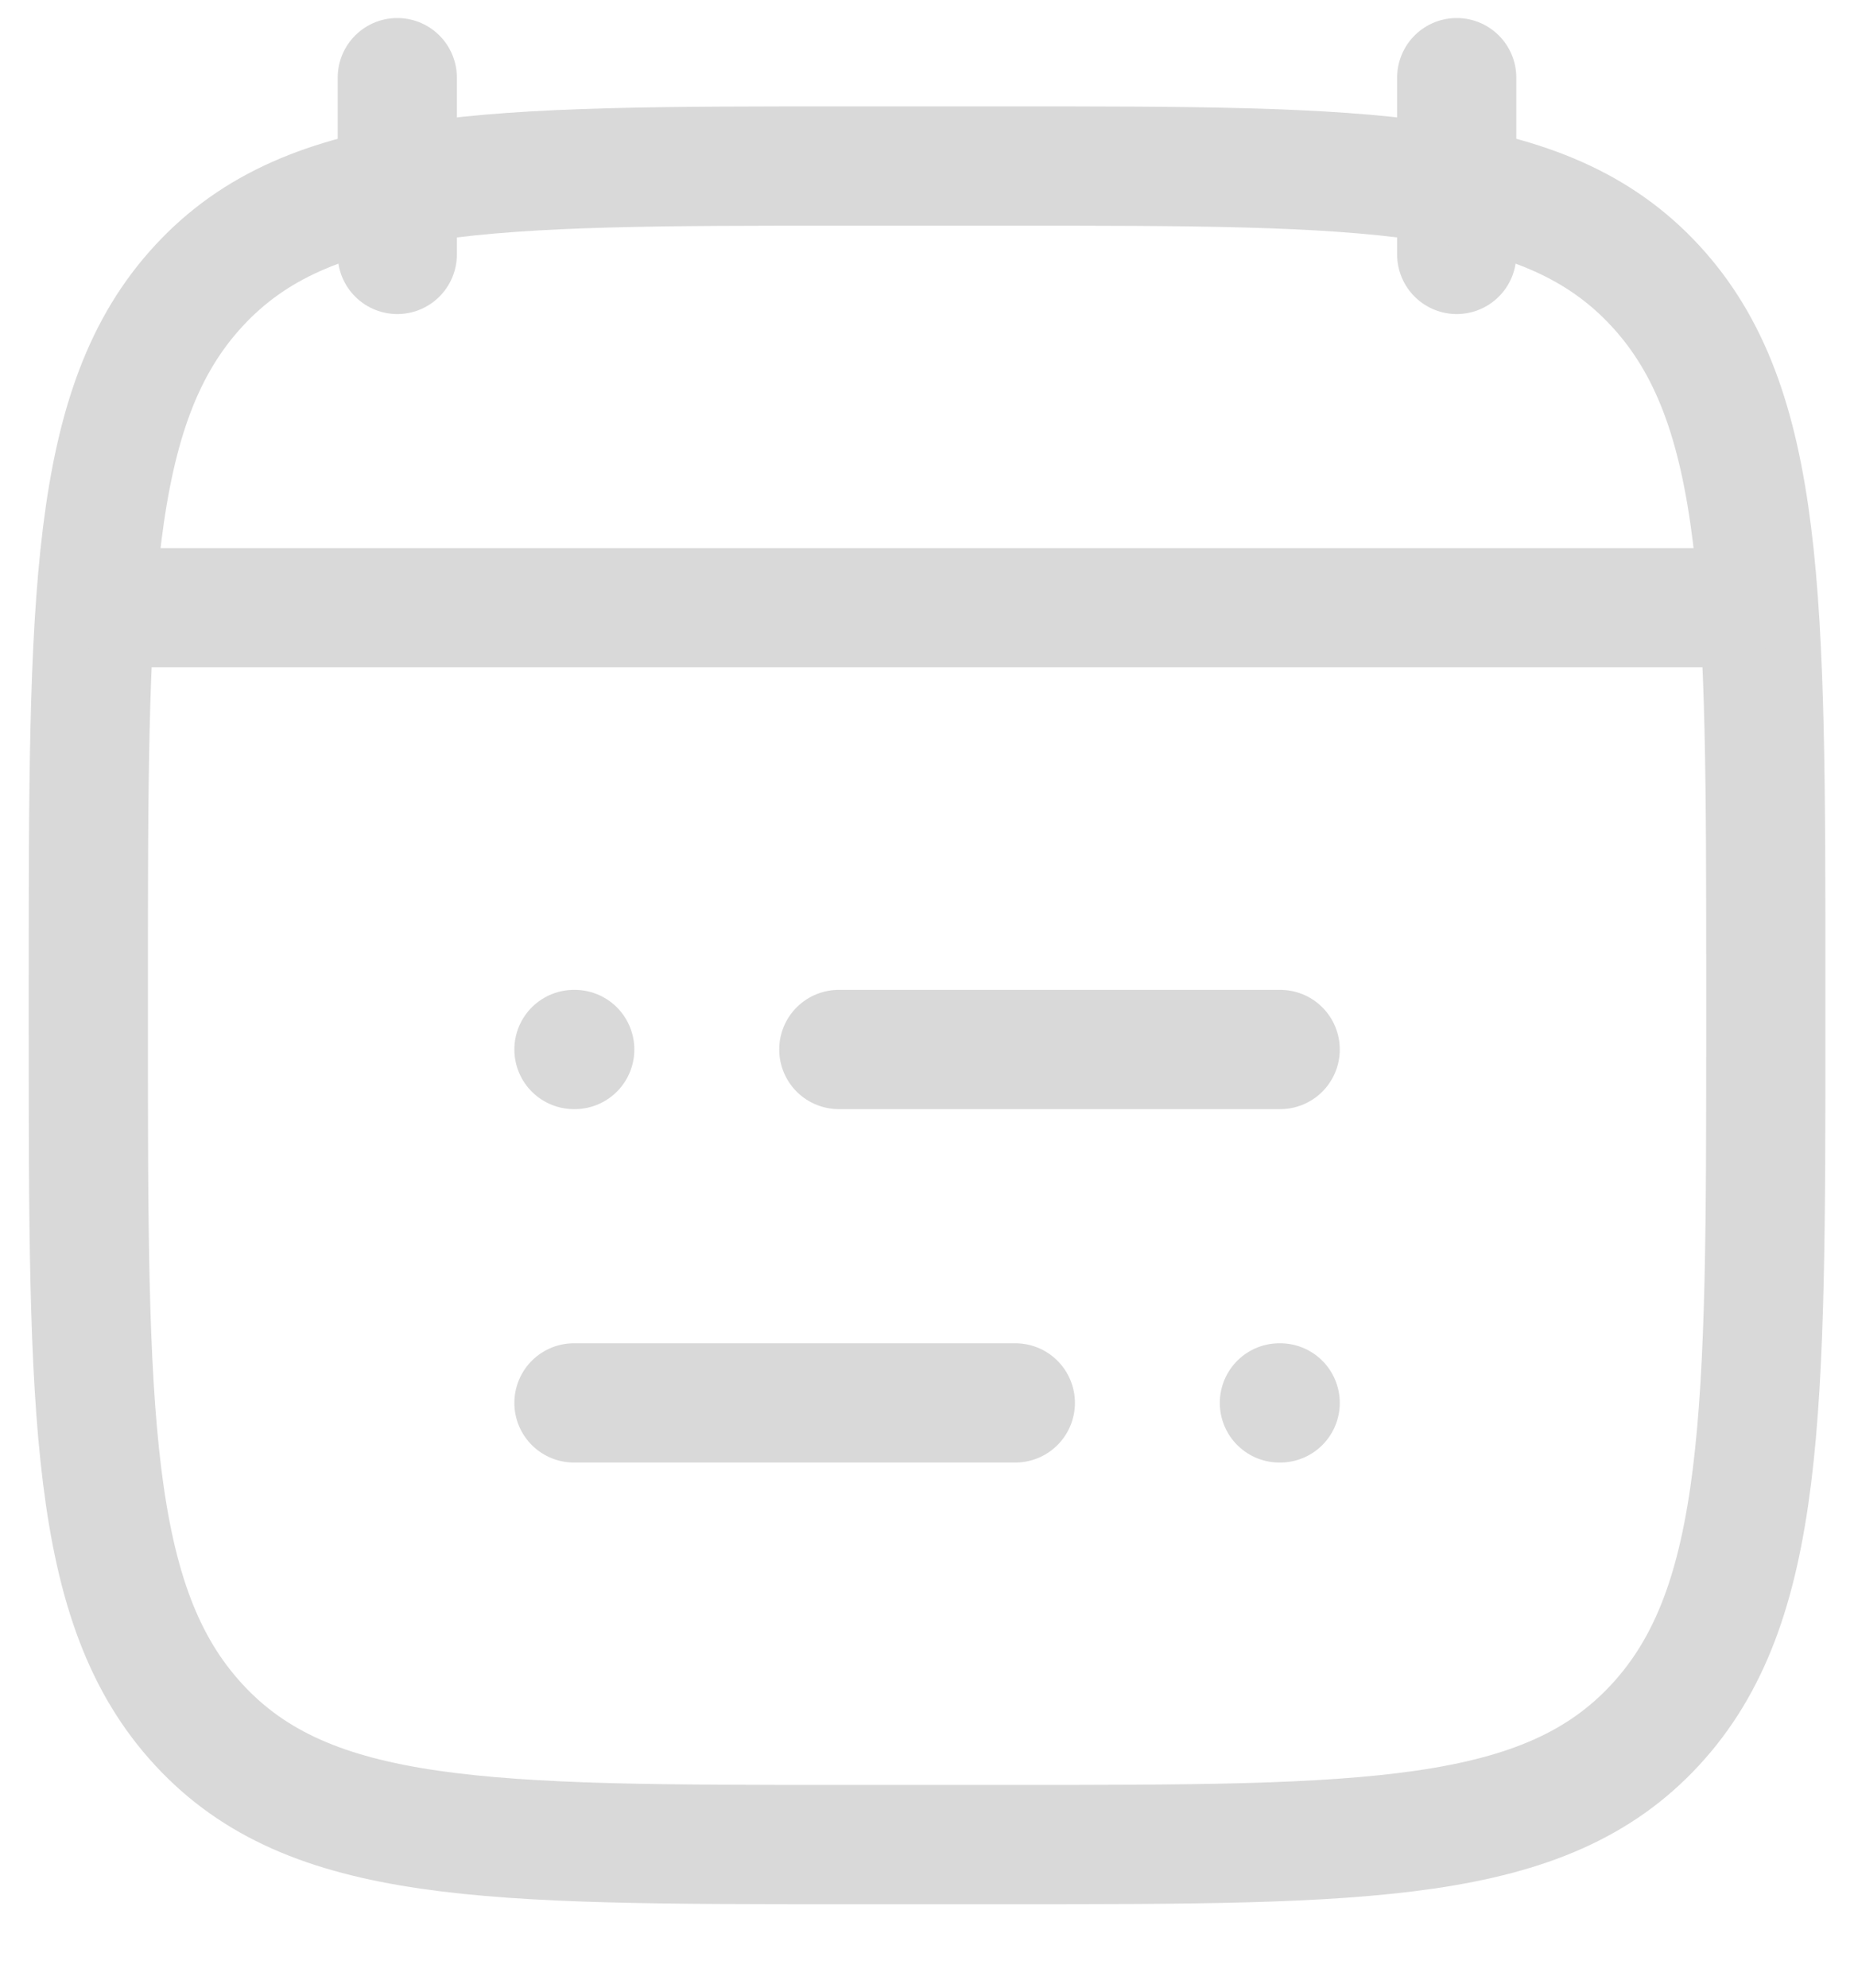 <svg width="14" height="15" viewBox="0 0 14 15" fill="none" xmlns="http://www.w3.org/2000/svg">
<path d="M6.334 7.92H9.667M4.334 7.92H4.34M7.667 10.587H4.334M9.667 10.587H9.661" stroke="#D9D9D9" stroke-width="0.9" stroke-linecap="round" stroke-linejoin="round"/>
<path d="M11 0.586V1.92M3 0.586V1.92" stroke="#D9D9D9" stroke-width="0.9" stroke-linecap="round" stroke-linejoin="round"/>
<path d="M0.667 7.415C0.667 4.51 0.667 3.058 1.502 2.156C2.336 1.253 3.68 1.253 6.367 1.253H7.634C10.321 1.253 11.664 1.253 12.499 2.156C13.334 3.058 13.334 4.51 13.334 7.415V7.758C13.334 10.662 13.334 12.115 12.499 13.017C11.664 13.92 10.321 13.92 7.634 13.92H6.367C3.68 13.92 2.336 13.92 1.502 13.017C0.667 12.115 0.667 10.662 0.667 7.758V7.415Z" stroke="#D9D9D9" stroke-width="0.9" stroke-linecap="round" stroke-linejoin="round"/>
<path d="M1 4.586H13" stroke="#D9D9D9" stroke-width="0.9" stroke-linecap="round" stroke-linejoin="round"/>
</svg>
